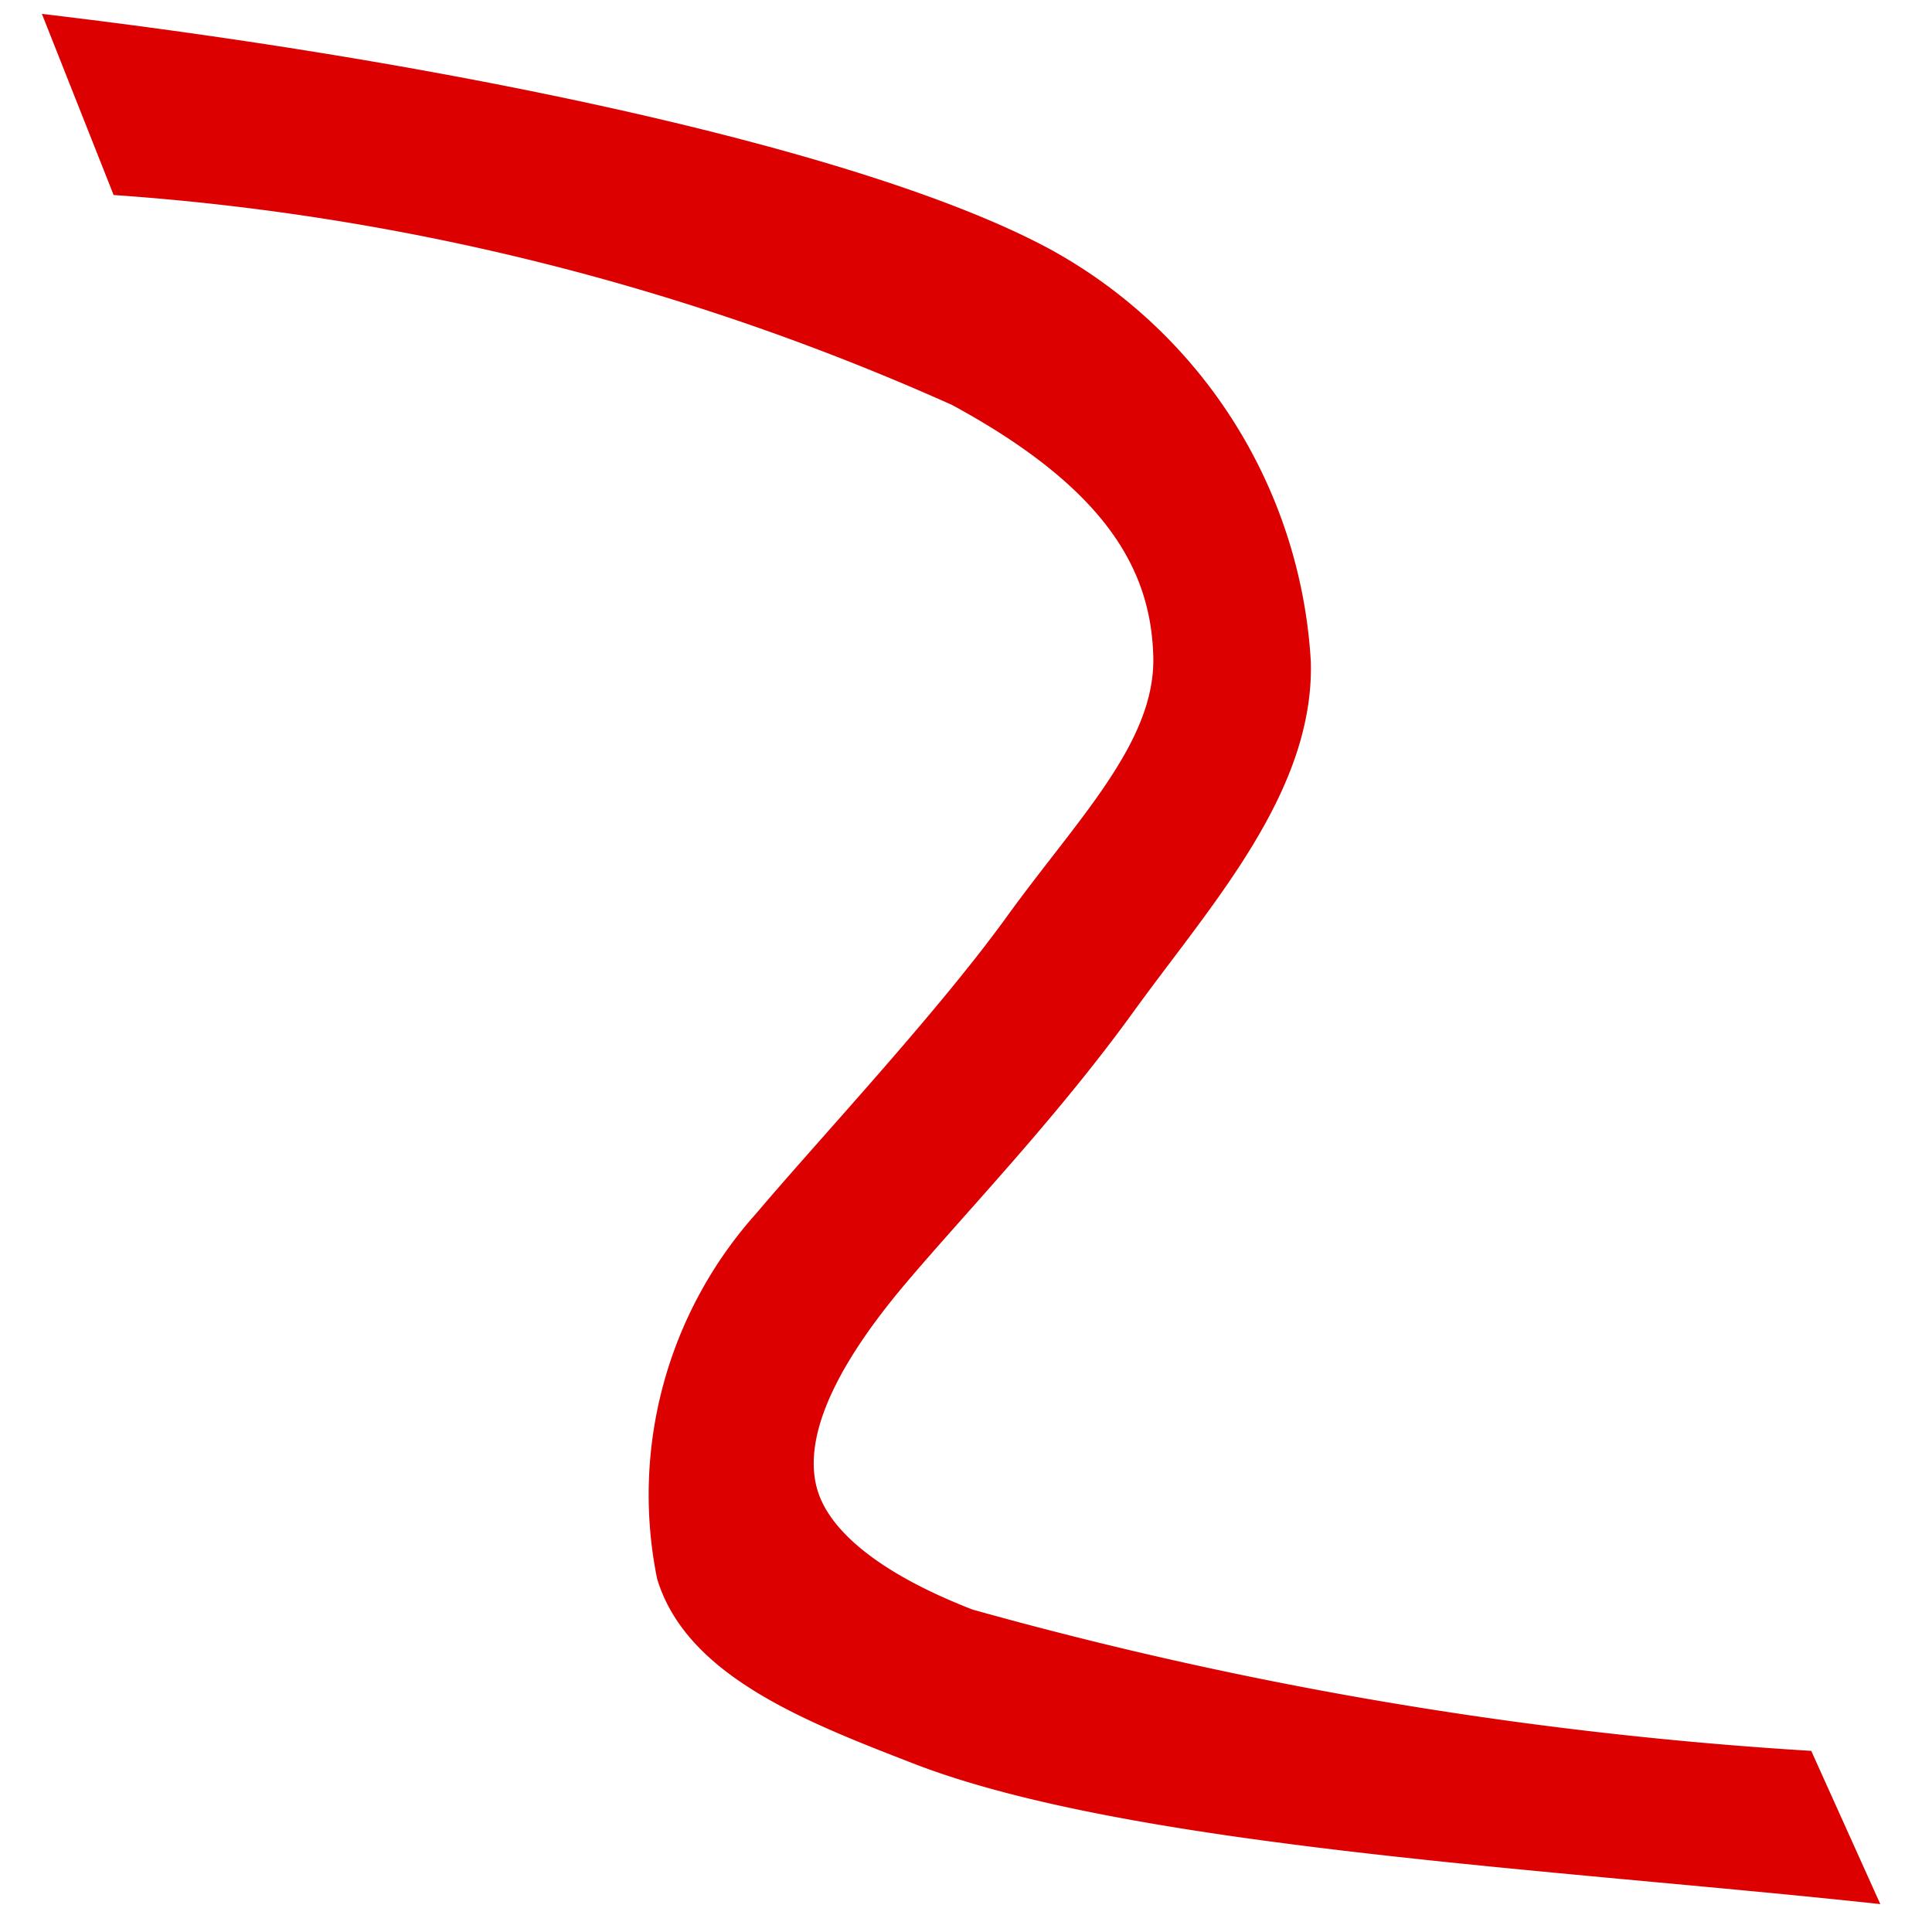 <svg id="svg10" xmlns="http://www.w3.org/2000/svg" viewBox="0 0 16 16">
  <path id="path831" d="M.347.115l.594,1.5A20.42,20.42,0,0,1,7.885,3.354c1.29.7,1.649,1.379,1.666,2.087S8.922,6.784,8.339,7.59,6.79,9.426,6.262,10.05a3.493,3.493,0,0,0-.82,3.025c.242.8,1.218,1.179,2.118,1.528,1.8.7,5.34.876,8.012,1.166L15,14.5A33.341,33.341,0,0,1,8.055,13.33c-.773-.3-1.182-.651-1.284-.986s.013-.868.729-1.715c.49-.58,1.248-1.366,1.887-2.25s1.494-1.813,1.469-2.893A4.167,4.167,0,0,0,8.7,2.066C7.218,1.263,3.866.532.347.115Z" fill="#dc0000"/>
</svg>
